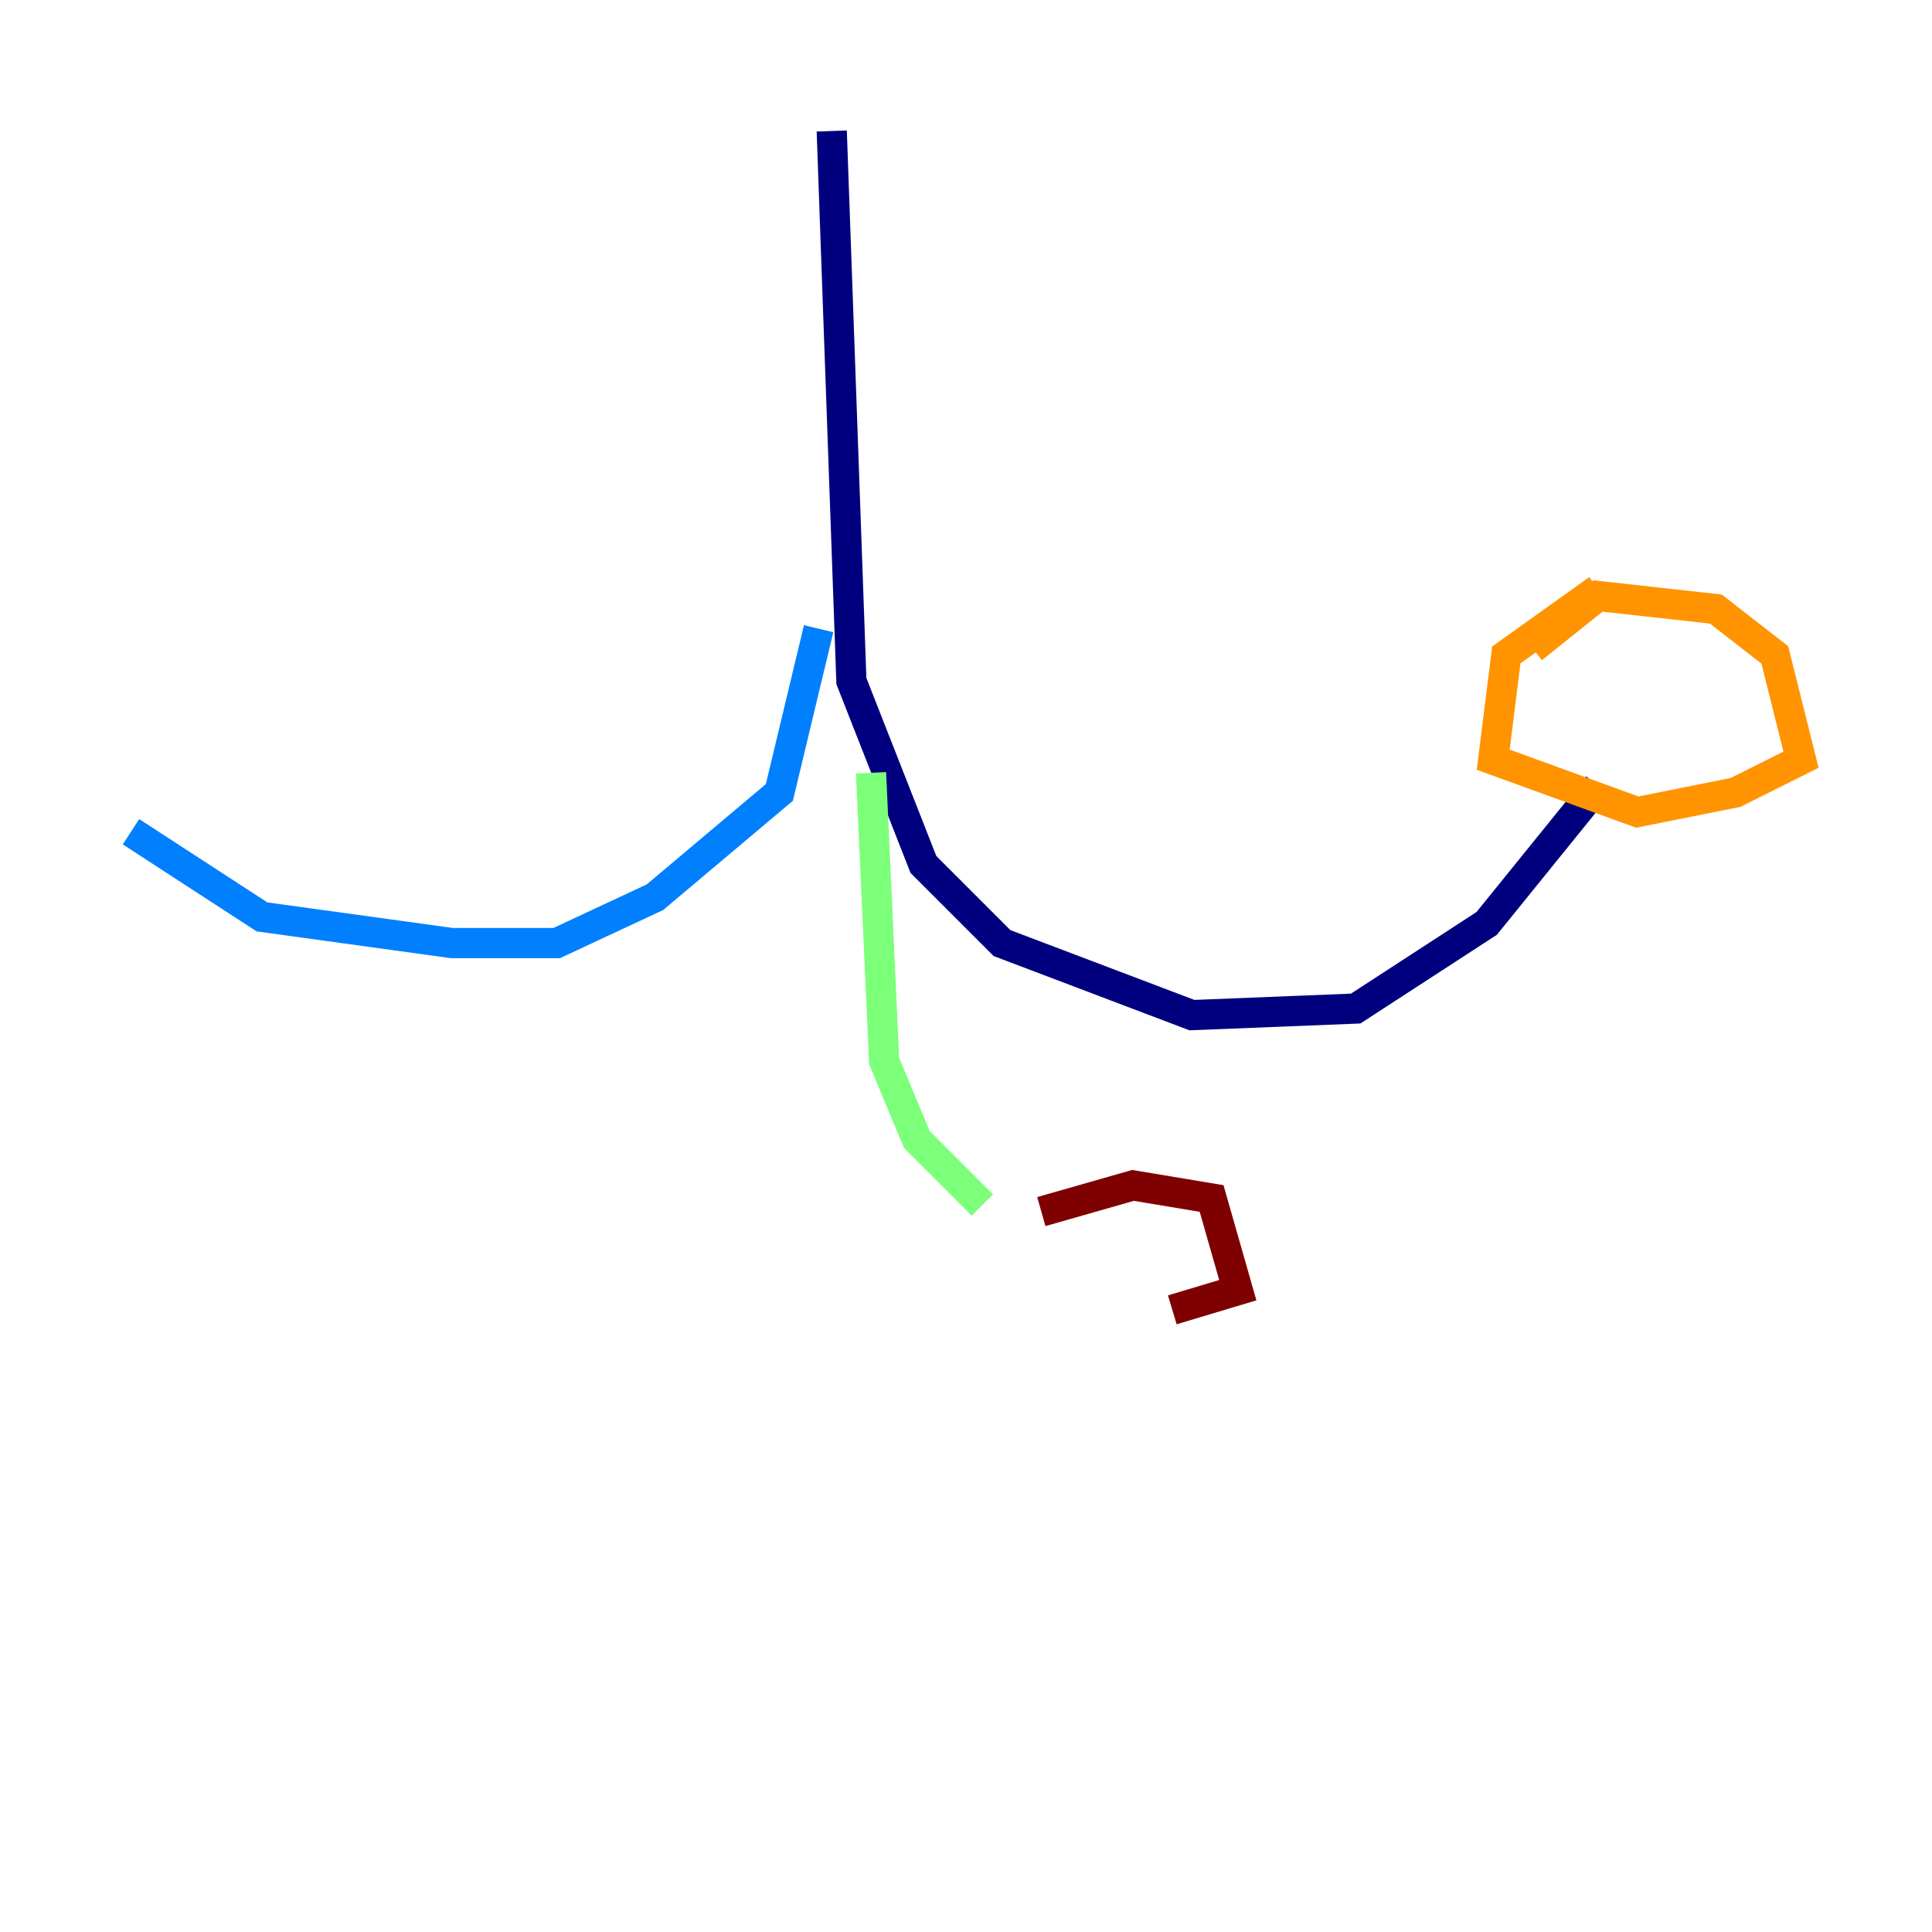 <?xml version="1.0" encoding="utf-8" ?>
<svg baseProfile="tiny" height="128" version="1.2" viewBox="0,0,128,128" width="128" xmlns="http://www.w3.org/2000/svg" xmlns:ev="http://www.w3.org/2001/xml-events" xmlns:xlink="http://www.w3.org/1999/xlink"><defs /><polyline fill="none" points="55.105,8.678 56.407,45.125 61.18,57.275 66.386,62.481 78.969,67.254 89.817,66.82 98.495,61.18 105.871,52.068" stroke="#00007f" stroke-width="2" /><polyline fill="none" points="54.237,41.654 51.634,52.502 43.39,59.444 36.881,62.481 29.939,62.481 17.356,60.746 8.678,55.105" stroke="#0080ff" stroke-width="2" /><polyline fill="none" points="57.709,51.2 58.576,70.291 60.746,75.498 65.085,79.837" stroke="#7cff79" stroke-width="2" /><polyline fill="none" points="101.532,42.956 105.871,39.485 113.681,40.352 117.586,43.39 119.322,50.332 114.983,52.502 108.475,53.803 98.929,50.332 99.797,43.39 105.871,39.051" stroke="#ff9400" stroke-width="2" /><polyline fill="none" points="68.99,80.271 75.064,78.536 80.271,79.403 82.007,85.478 77.668,86.78" stroke="#7f0000" stroke-width="2" /></svg>